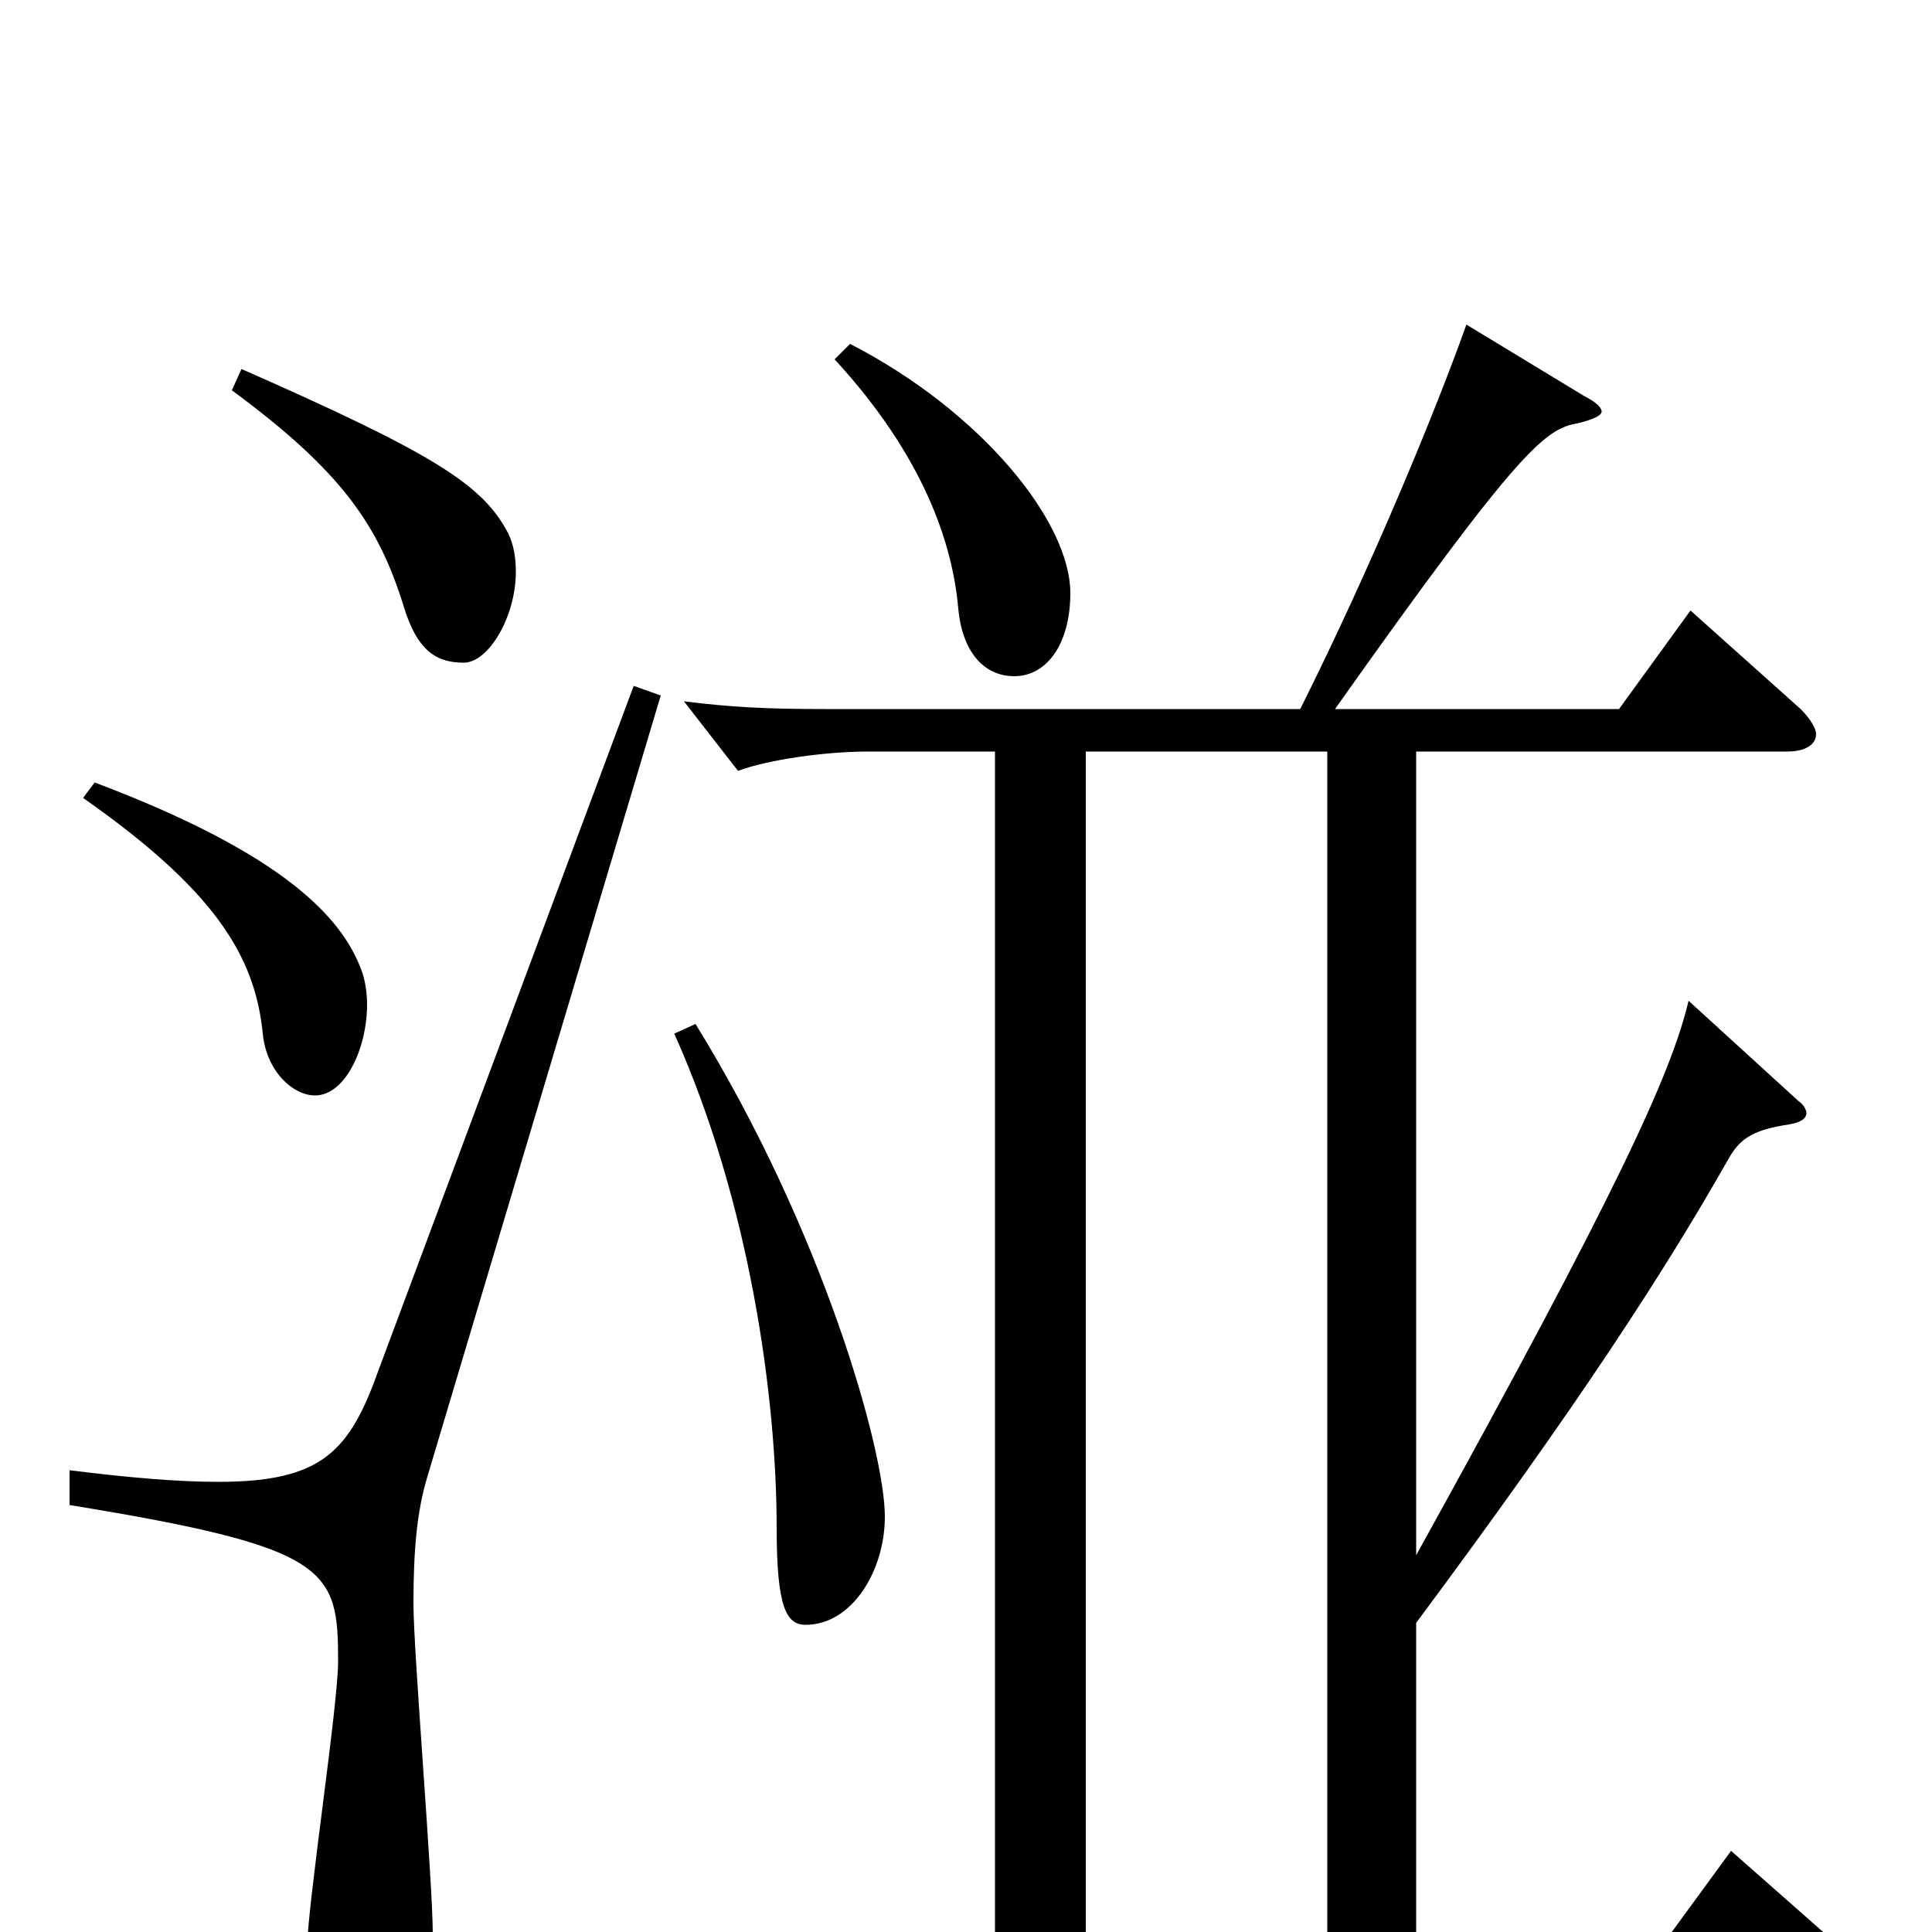 <svg xmlns="http://www.w3.org/2000/svg" viewBox="0 -1000 1000 1000">
	<path fill="#000000" d="M687 10H562V-611H687ZM427 -633C396 -633 378 -634 354 -637L382 -601C398 -607 428 -611 449 -611H515V10H376C351 10 325 9 303 6L331 42C347 36 377 32 398 32H948C959 32 964 29 964 24C964 20 961 16 955 10L896 -42L858 10H733V-160C817 -273 861 -341 894 -399C900 -410 906 -415 926 -418C932 -419 935 -421 935 -424C935 -425 934 -428 931 -430L874 -482C865 -444 837 -383 733 -195V-611H925C935 -611 940 -615 940 -620C940 -623 937 -628 932 -633L875 -684L838 -633H691C788 -770 800 -778 817 -781C825 -783 829 -785 829 -787C829 -789 826 -792 820 -795L759 -832C743 -787 710 -707 673 -633ZM349 -465C388 -378 402 -277 402 -209C402 -168 407 -159 417 -159C441 -159 458 -187 458 -215C458 -249 426 -363 360 -470ZM432 -814C478 -764 493 -719 496 -685C498 -663 509 -650 525 -650C542 -650 554 -667 554 -693C554 -730 508 -787 440 -822ZM328 -645L196 -291C181 -249 167 -233 113 -233C93 -233 68 -235 36 -239V-221C171 -199 175 -188 175 -140C175 -117 159 -13 159 8C159 46 170 63 190 63C213 63 224 49 224 1C224 -26 214 -145 214 -170C214 -199 216 -218 221 -235L342 -640ZM43 -587C110 -540 132 -506 136 -465C138 -445 152 -433 163 -433C179 -433 190 -458 190 -480C190 -486 189 -493 187 -498C177 -525 147 -558 49 -595ZM120 -798C177 -756 196 -728 209 -686C216 -663 226 -657 240 -657C253 -657 267 -681 267 -704C267 -711 266 -718 263 -724C250 -749 225 -765 125 -809Z"/>
</svg>